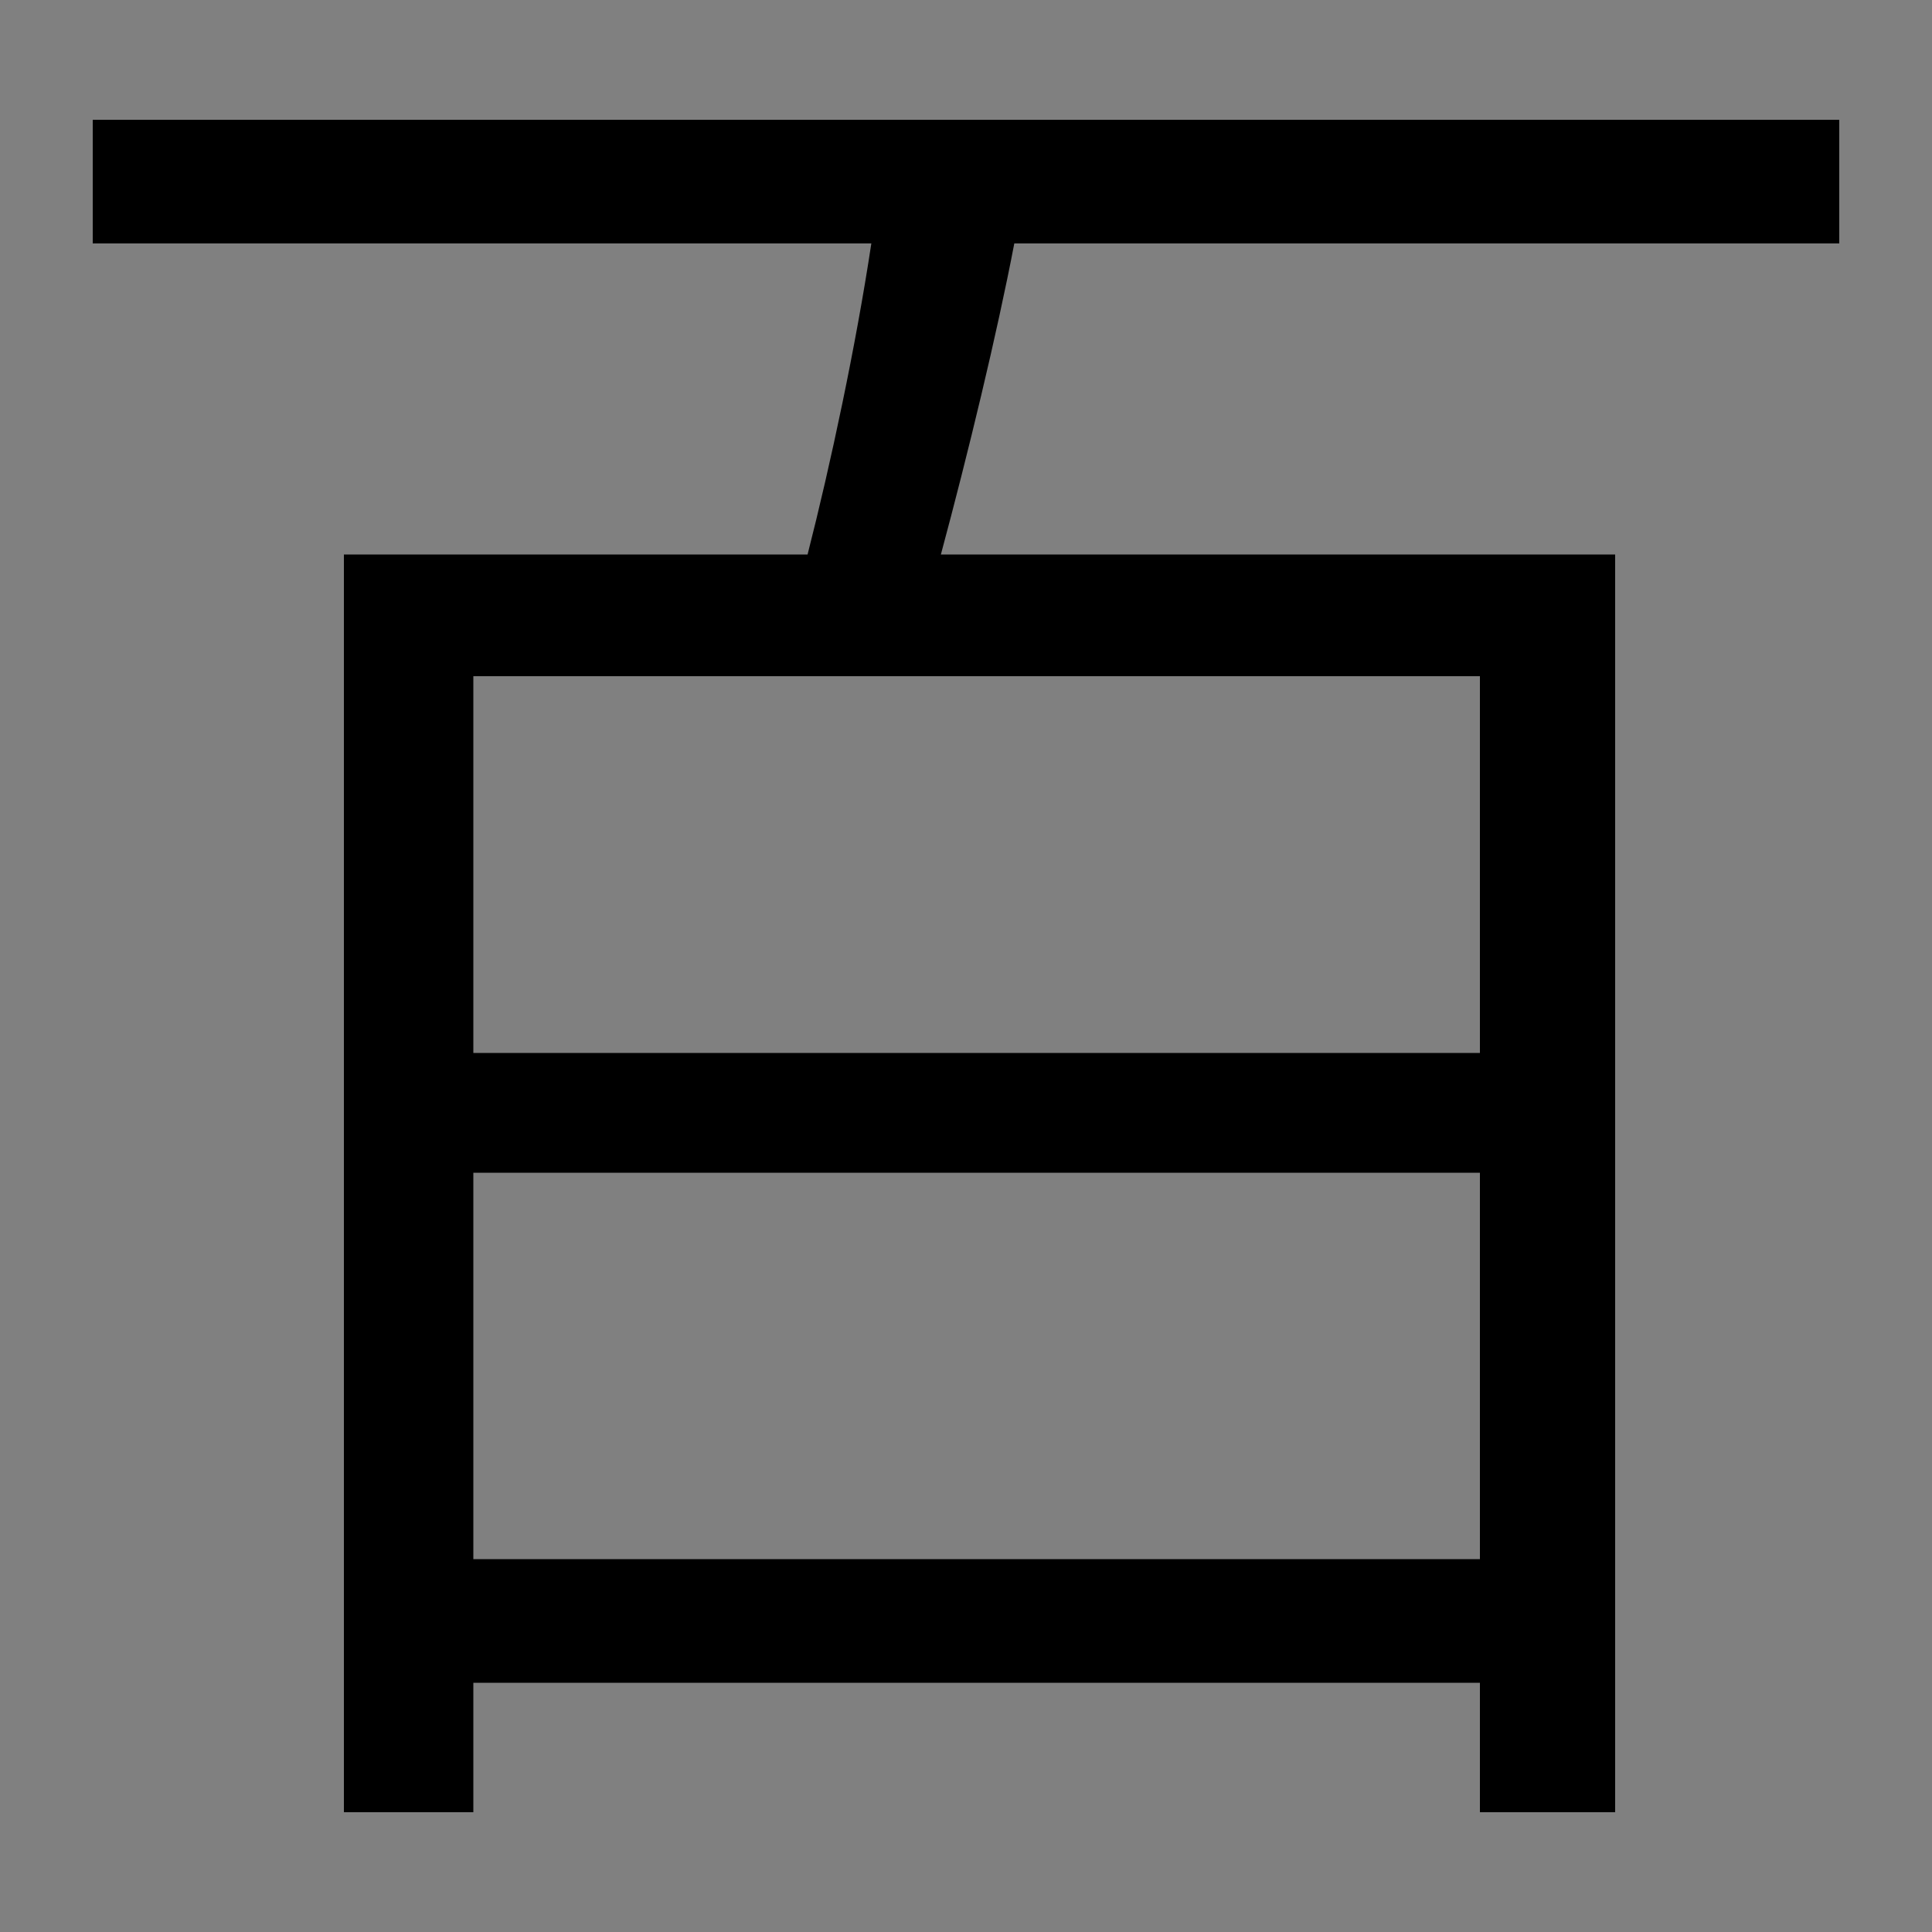 <?xml version="1.0" encoding="utf-8"?>
<!-- Generator: Adobe Illustrator 26.2.1, SVG Export Plug-In . SVG Version: 6.00 Build 0)  -->
<svg version="1.1" xmlns="http://www.w3.org/2000/svg" xmlns:xlink="http://www.w3.org/1999/xlink" x="0px" y="0px"
	 viewBox="0 0 100 100" style="enable-background:new 0 0 100 100;" xml:space="preserve">
<rect x="0" y="0" width="100" height="100" fill="#808080" stroke="none"/>
<style type="text/css">
	.st0{display:none;}
	.st1{display:inline;fill:#FFFFFF;}
	.st2{display:inline;}
	.st3{fill:#FFFFFF;}
</style>
<g id="Stroke5" class="st0">
	<path class="st1" d="M56.9,88.2"/>
	<g class="st2">
		<path d="M95.2,12.6H52.5c-0.9,4.7-2.4,10.9-3.8,16.1h34.9v65.1h-7v-6.7H24.5v6.7h-6.7V28.7h24c1.2-4.7,2.5-10.8,3.3-16.1H4.8V6.2
			h90.4V12.6z M76.6,54.5V35H24.5v19.5H76.6z M24.5,80.7h52.1v-20H24.5V80.7z"/>
	</g>
	<g class="st2">
		<line x1="35.5" y1="91.6" x2="70" y2="91.6"/>
		<g>
			<rect x="35.5" y="90.9" width="29.9" height="1.5"/>
			<g>
				<path d="M70,91.6c-2.1,0.8-4.8,2.1-6.4,3.6l1.3-3.6l-1.3-3.6C65.2,89.5,67.8,90.8,70,91.6z"/>
			</g>
		</g>
	</g>
	<g class="st2">
		<path d="M38,93.8c-0.1,0-0.2,0-0.4,0c-0.8,0.1-1.3,0.7-1.4,1.4h0c0.2-0.2,0.5-0.4,0.9-0.4c0.7,0,1.2,0.5,1.2,1.3
			c0,0.7-0.5,1.4-1.3,1.4c-0.8,0-1.4-0.6-1.4-1.7c0-0.8,0.3-1.4,0.7-1.8c0.3-0.3,0.8-0.5,1.2-0.6c0.2,0,0.3,0,0.4,0V93.8z
			 M37.9,96.1c0-0.6-0.3-0.9-0.8-0.9c-0.3,0-0.6,0.2-0.8,0.5c0,0.1-0.1,0.1-0.1,0.2c0,0.6,0.3,1.1,0.9,1.1
			C37.6,97,37.9,96.6,37.9,96.1z"/>
	</g>
</g>
<g id="Stroke4" class="st0">
	<path class="st1" d="M56.9,88.2"/>
	<g class="st2">
		<path d="M17.8,93.8V28.7h24c1.2-4.7,2.5-10.8,3.3-16.1H4.8V6.2h90.4v6.4H52.5c-0.9,4.7-2.4,10.9-3.8,16.1h34.9v65.1 M76.6,54.5V35
			H24.5v19.5H76.6z M76.6,93.8V60.7H24.5v33.1"/>
	</g>
	<g class="st2">
		<line x1="28.5" y1="65.4" x2="71.5" y2="65.4"/>
		<g>
			<rect x="28.5" y="64.6" width="38.6" height="1.5"/>
			<g>
				<path d="M71.5,65.4c-2.1,0.8-4.8,2.1-6.4,3.6l1.3-3.6l-1.3-3.6C66.8,63.2,69.4,64.6,71.5,65.4z"/>
			</g>
		</g>
	</g>
	<g class="st2">
		<path d="M32.3,69.6h-1.5l-0.1,1c0.1,0,0.2,0,0.3,0c0.3,0,0.6,0.1,0.8,0.2c0.3,0.2,0.6,0.5,0.6,1c0,0.8-0.6,1.3-1.5,1.3
			c-0.4,0-0.8-0.1-1-0.2l0.1-0.4c0.2,0.1,0.5,0.2,0.8,0.2c0.5,0,0.9-0.3,0.9-0.8c0-0.5-0.3-0.9-1.1-0.9c-0.2,0-0.4,0-0.5,0l0.3-1.9
			h1.9V69.6z"/>
	</g>
</g>
<g id="Kanji">
	<path class="st3" d="M56.9,88.2"/>
	<g>
		<path d="M95.2,12.6H52.5c-0.9,4.7-2.4,10.9-3.8,16.1h34.9v65.1h-7v-6.7H24.5v6.7h-6.7V28.7h24c1.2-4.7,2.5-10.8,3.3-16.1H4.8V6.2
			h90.4V12.6z M76.6,54.5V35H24.5v19.5H76.6z M24.5,80.7h52.1v-20H24.5V80.7z"/>
	</g>
</g>
<g id="Stroke3" class="st0">
	<path class="st1" d="M56.9,88.2"/>
	<g class="st2">
		<path d="M17.8,93.8V28.7h24c1.2-4.7,2.5-10.8,3.3-16.1H4.8V6.2h90.4v6.4H52.5c-0.9,4.7-2.4,10.9-3.8,16.1h34.9v65.1 M24.5,93.8
			h52.1V35H24.5"/>
	</g>
	<g class="st2">
		<path d="M71.5,85.2l-0.7-42c-0.5-3.1-2.7-4.1-4.6-4.4H28.5v-1.5l37.9,0c3.3,0.5,5.4,2.6,5.9,5.8L73,85.1L71.5,85.2z"/>
		<g>
			<path d="M72.3,89.7c-0.8-2.1-2.2-4.7-3.7-6.3l3.6,1.2l3.5-1.4C74.4,84.9,73.1,87.5,72.3,89.7z"/>
		</g>
	</g>
	<g class="st2">
		<path d="M32.1,45.4v-1.1h-1.8V44l1.7-2.5h0.6v2.4h0.5v0.4h-0.5v1.1H32.1z M32.1,43.9v-1.3c0-0.2,0-0.4,0-0.6h0
			c-0.1,0.2-0.2,0.4-0.3,0.6l-1,1.3v0H32.1z"/>
	</g>
</g>
<g id="Stroke2" class="st0">
	<path class="st1" d="M56.9,88.2"/>
	<g class="st2">
		<path d="M41.8,28.7c1.2-4.7,2.5-10.8,3.3-16.1H4.8V6.2h90.4v6.4H52.5c-0.9,4.7-2.4,10.9-3.8,16.1 M24.5,28.7l0.4,65.1h-7.1V28.7
			H24.5z M24.5,87.1"/>
	</g>
	<g class="st2">
		<line x1="29.7" y1="29.6" x2="29.7" y2="81.2"/>
		<g>
			<rect x="29" y="29.6" width="1.5" height="47"/>
			<g>
				<path d="M29.7,81.2c-0.8-2.1-2.1-4.8-3.6-6.4l3.6,1.3l3.6-1.3C31.9,76.4,30.5,79.1,29.7,81.2z"/>
			</g>
		</g>
	</g>
	<g class="st2">
		<path d="M33.6,35.5c0.1,0.1,0.5,0.2,0.9,0.2c0.7,0,0.9-0.4,0.9-0.8c0-0.5-0.5-0.8-1-0.8h-0.3v-0.4h0.3c0.4,0,0.9-0.2,0.9-0.7
			c0-0.3-0.2-0.6-0.7-0.6c-0.3,0-0.6,0.1-0.8,0.3l-0.1-0.4c0.2-0.1,0.6-0.3,1-0.3c0.8,0,1.1,0.5,1.1,0.9c0,0.4-0.2,0.7-0.7,0.9v0
			c0.5,0.1,0.9,0.5,0.9,1c0,0.6-0.5,1.2-1.4,1.2c-0.4,0-0.8-0.1-1-0.3L33.6,35.5z"/>
	</g>
</g>
<g id="Stroke1" class="st0">
	<g class="st2">
		<path d="M24.5,87.1 M41.8,28.7c1.2-4.7,2.5-10.8,3.3-16.1H4.8V6.2h90.4v6.4H52.5c-0.9,4.7-2.4,10.9-3.8,16.1"/>
	</g>
	<g class="st2">
		<line x1="58.2" y1="14.8" x2="54.7" y2="28.4"/>
		<g>
			<rect x="52.2" y="18.6" transform="matrix(0.247 -0.969 0.969 0.247 24.098 69.816)" width="9.6" height="1.5"/>
			<g>
				<path d="M54.7,28.4c-0.2-2.3-0.9-5.2-1.9-7.1l3.1,2.1l3.8-0.4C57.9,24.3,56,26.5,54.7,28.4z"/>
			</g>
		</g>
	</g>
	<g class="st2">
		<path d="M63.4,20.6v-0.3l0.4-0.4c1-0.9,1.4-1.5,1.5-2c0-0.4-0.2-0.8-0.8-0.8c-0.4,0-0.6,0.2-0.8,0.3l-0.2-0.4
			c0.3-0.2,0.7-0.4,1.1-0.4c0.8,0,1.2,0.6,1.2,1.1c0,0.7-0.5,1.3-1.3,2.1l-0.3,0.3v0h1.8v0.4H63.4z"/>
	</g>
</g>
<g id="Stroke0" class="st0">
	<path class="st1" d="M56.9,88.2"/>
	<g class="st2">
		<path d="M83.6,93.8h-7 M83.6,28.7 M45.1,12.6H4.8V6.2h90.4v6.4H52.5"/>
	</g>
	<g class="st2">
		<line x1="5.8" y1="17.5" x2="57.6" y2="17.5"/>
		<g>
			<rect x="5.8" y="16.8" width="47.2" height="1.5"/>
			<g>
				<path d="M57.6,17.5c-2.1,0.8-4.8,2.1-6.4,3.6l1.3-3.6l-1.3-3.6C52.8,15.4,55.4,16.7,57.6,17.5z"/>
			</g>
		</g>
	</g>
	<g class="st2">
		<path d="M7.9,21.4L7.9,21.4l-0.7,0.4l-0.1-0.4l0.9-0.5h0.4v3.9H7.9V21.4z"/>
	</g>
</g>
</svg>
